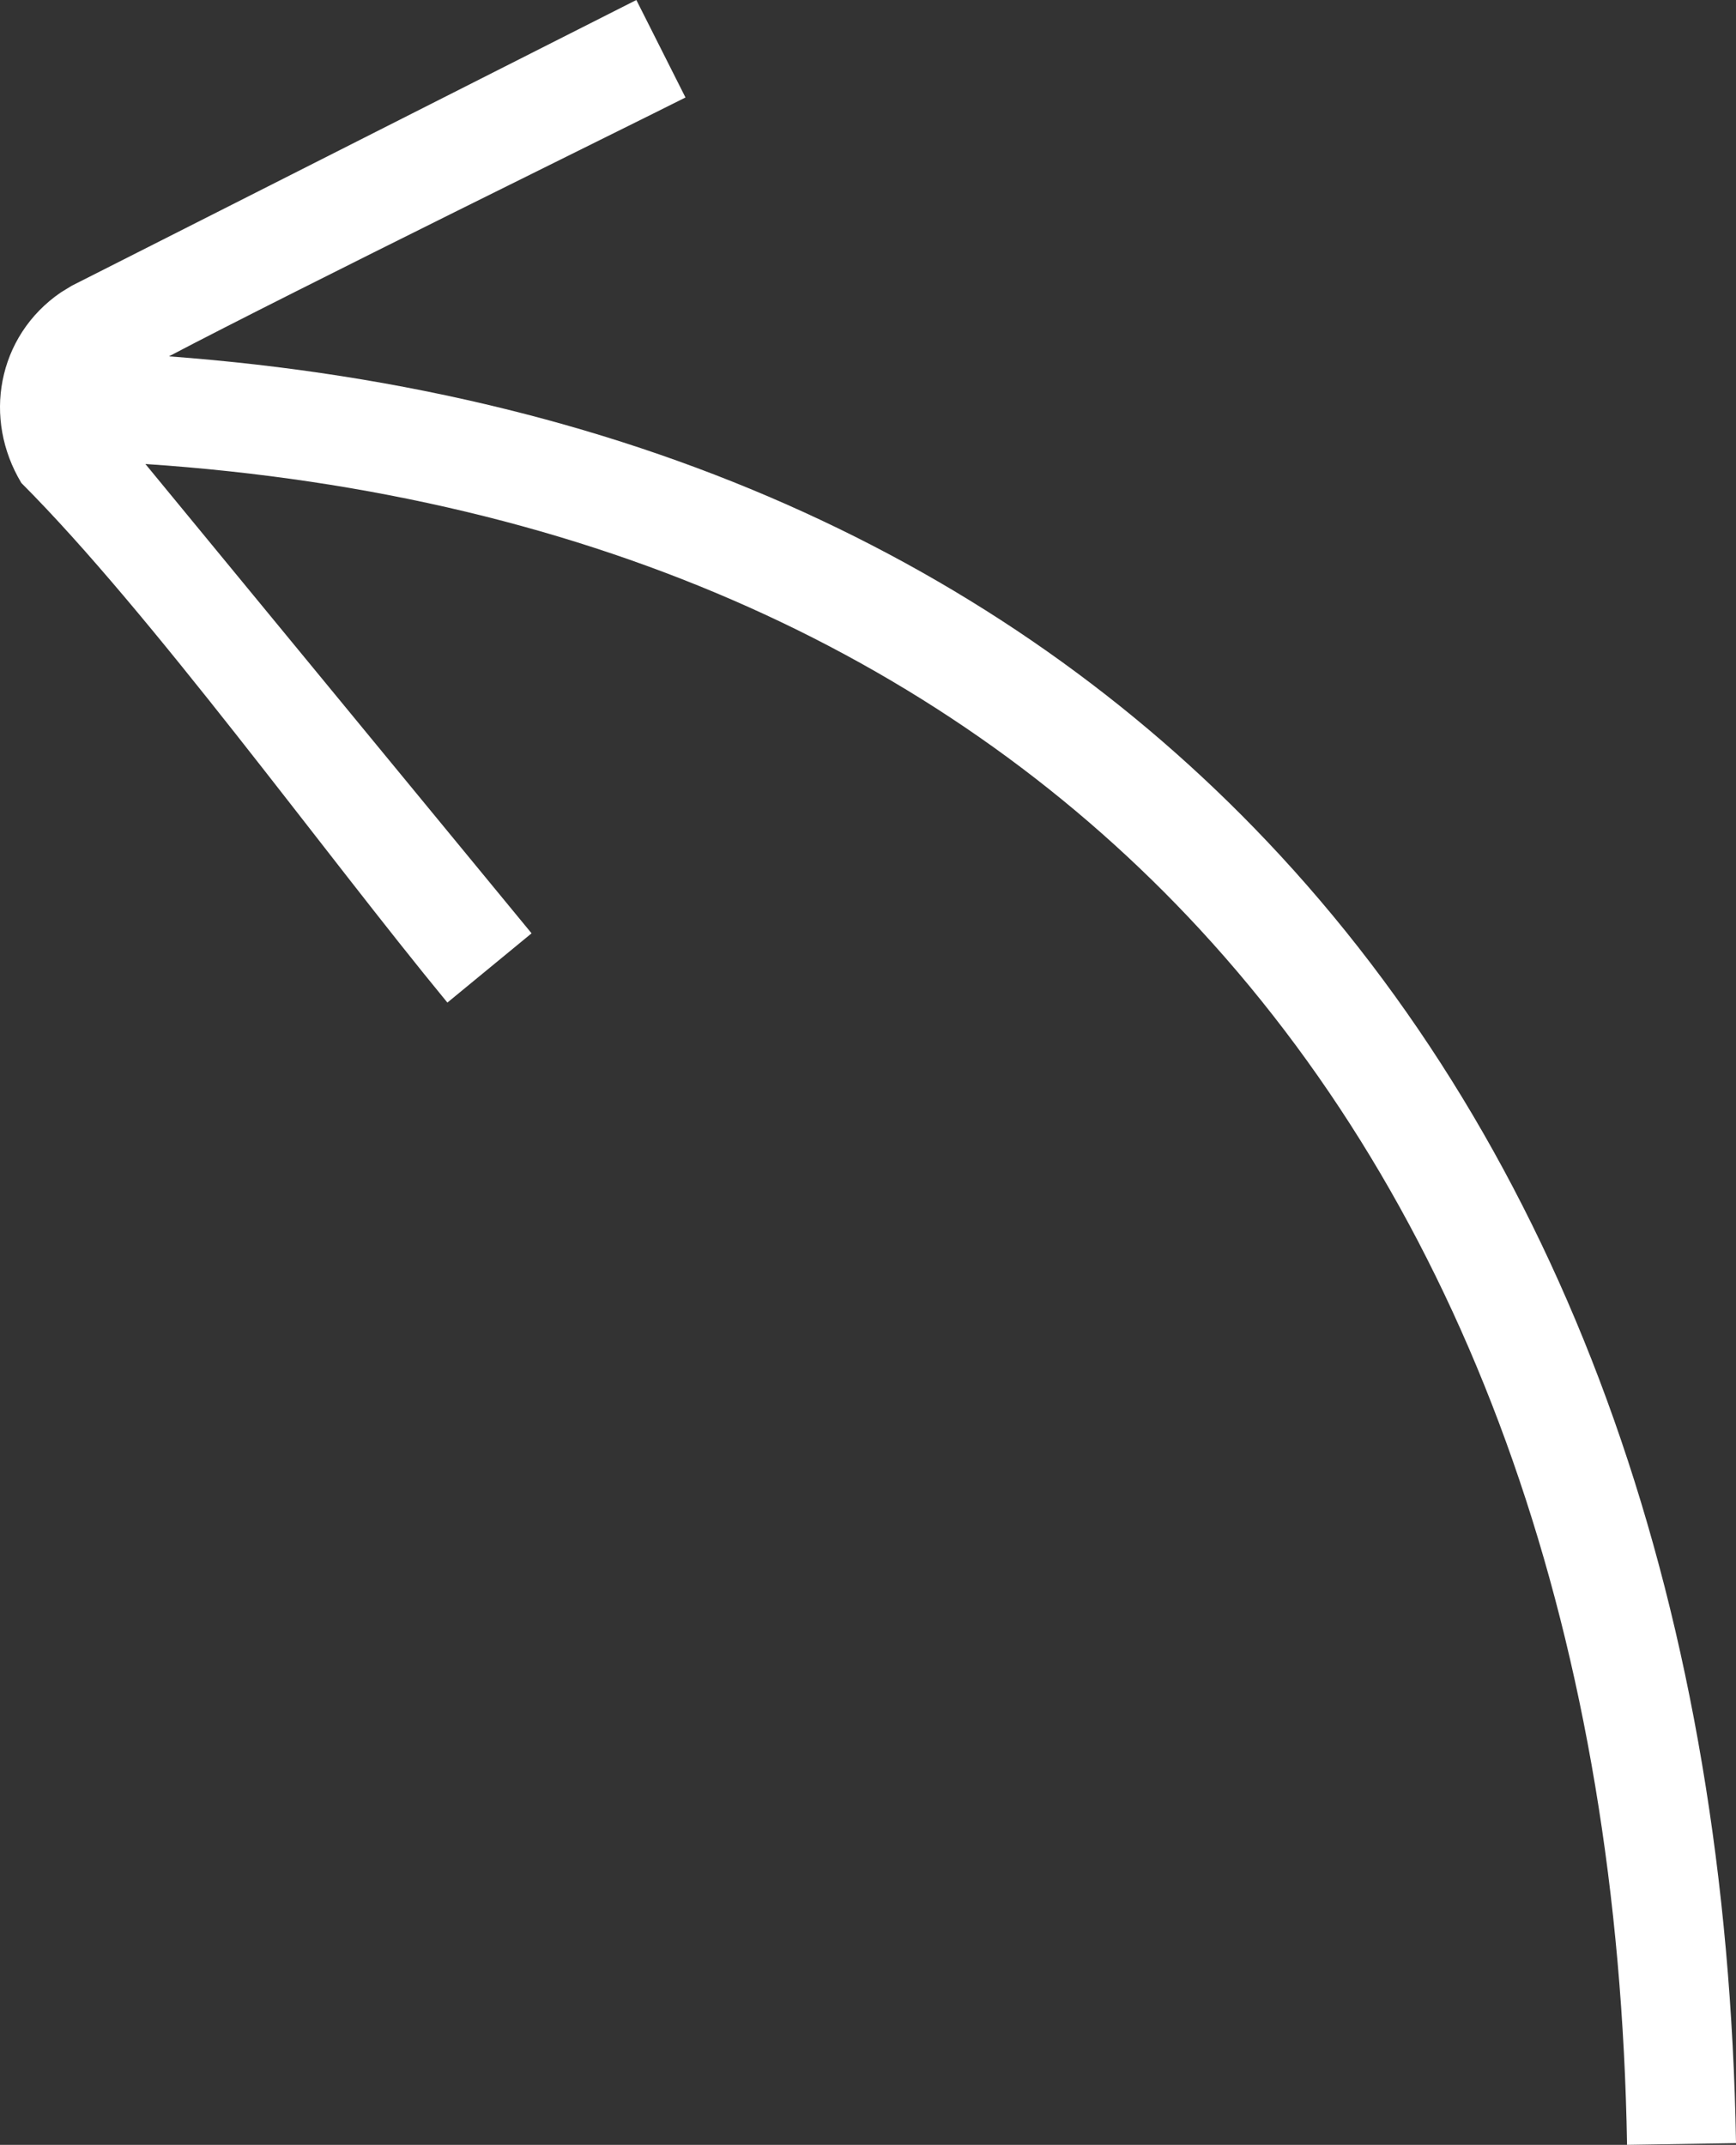 <svg xmlns="http://www.w3.org/2000/svg" shape-rendering="geometricPrecision" text-rendering="geometricPrecision" image-rendering="optimizeQuality" fill-rule="evenodd" clip-rule="evenodd" viewBox="0 0 415 512.572">
<rect x="0" y="0" width="415" height="512.572" fill="#333333" stroke="none"/>
<path fill="white" fill-rule="nonzero" d="M106.95 239.595C77.295 203.581 36.099 146.417 5.112 115.43.484 107.719-.959 99.036.61 90.977c1.609-8.3 6.324-15.885 13.944-21.102l2.601-1.589L152.122 0l11.746 23.296c-12.434 6.292-93.43 46.069-123.485 61.863 113.328 8.43 202.581 50.998 265.63 119.244C375.634 279.759 412.909 386.158 415 512.161l-26.046.411c-1.984-119.466-36.916-219.904-102.142-290.502-59.271-64.155-143.951-103.929-252.057-111.185l92.32 112.158-20.125 16.552z"/></svg>